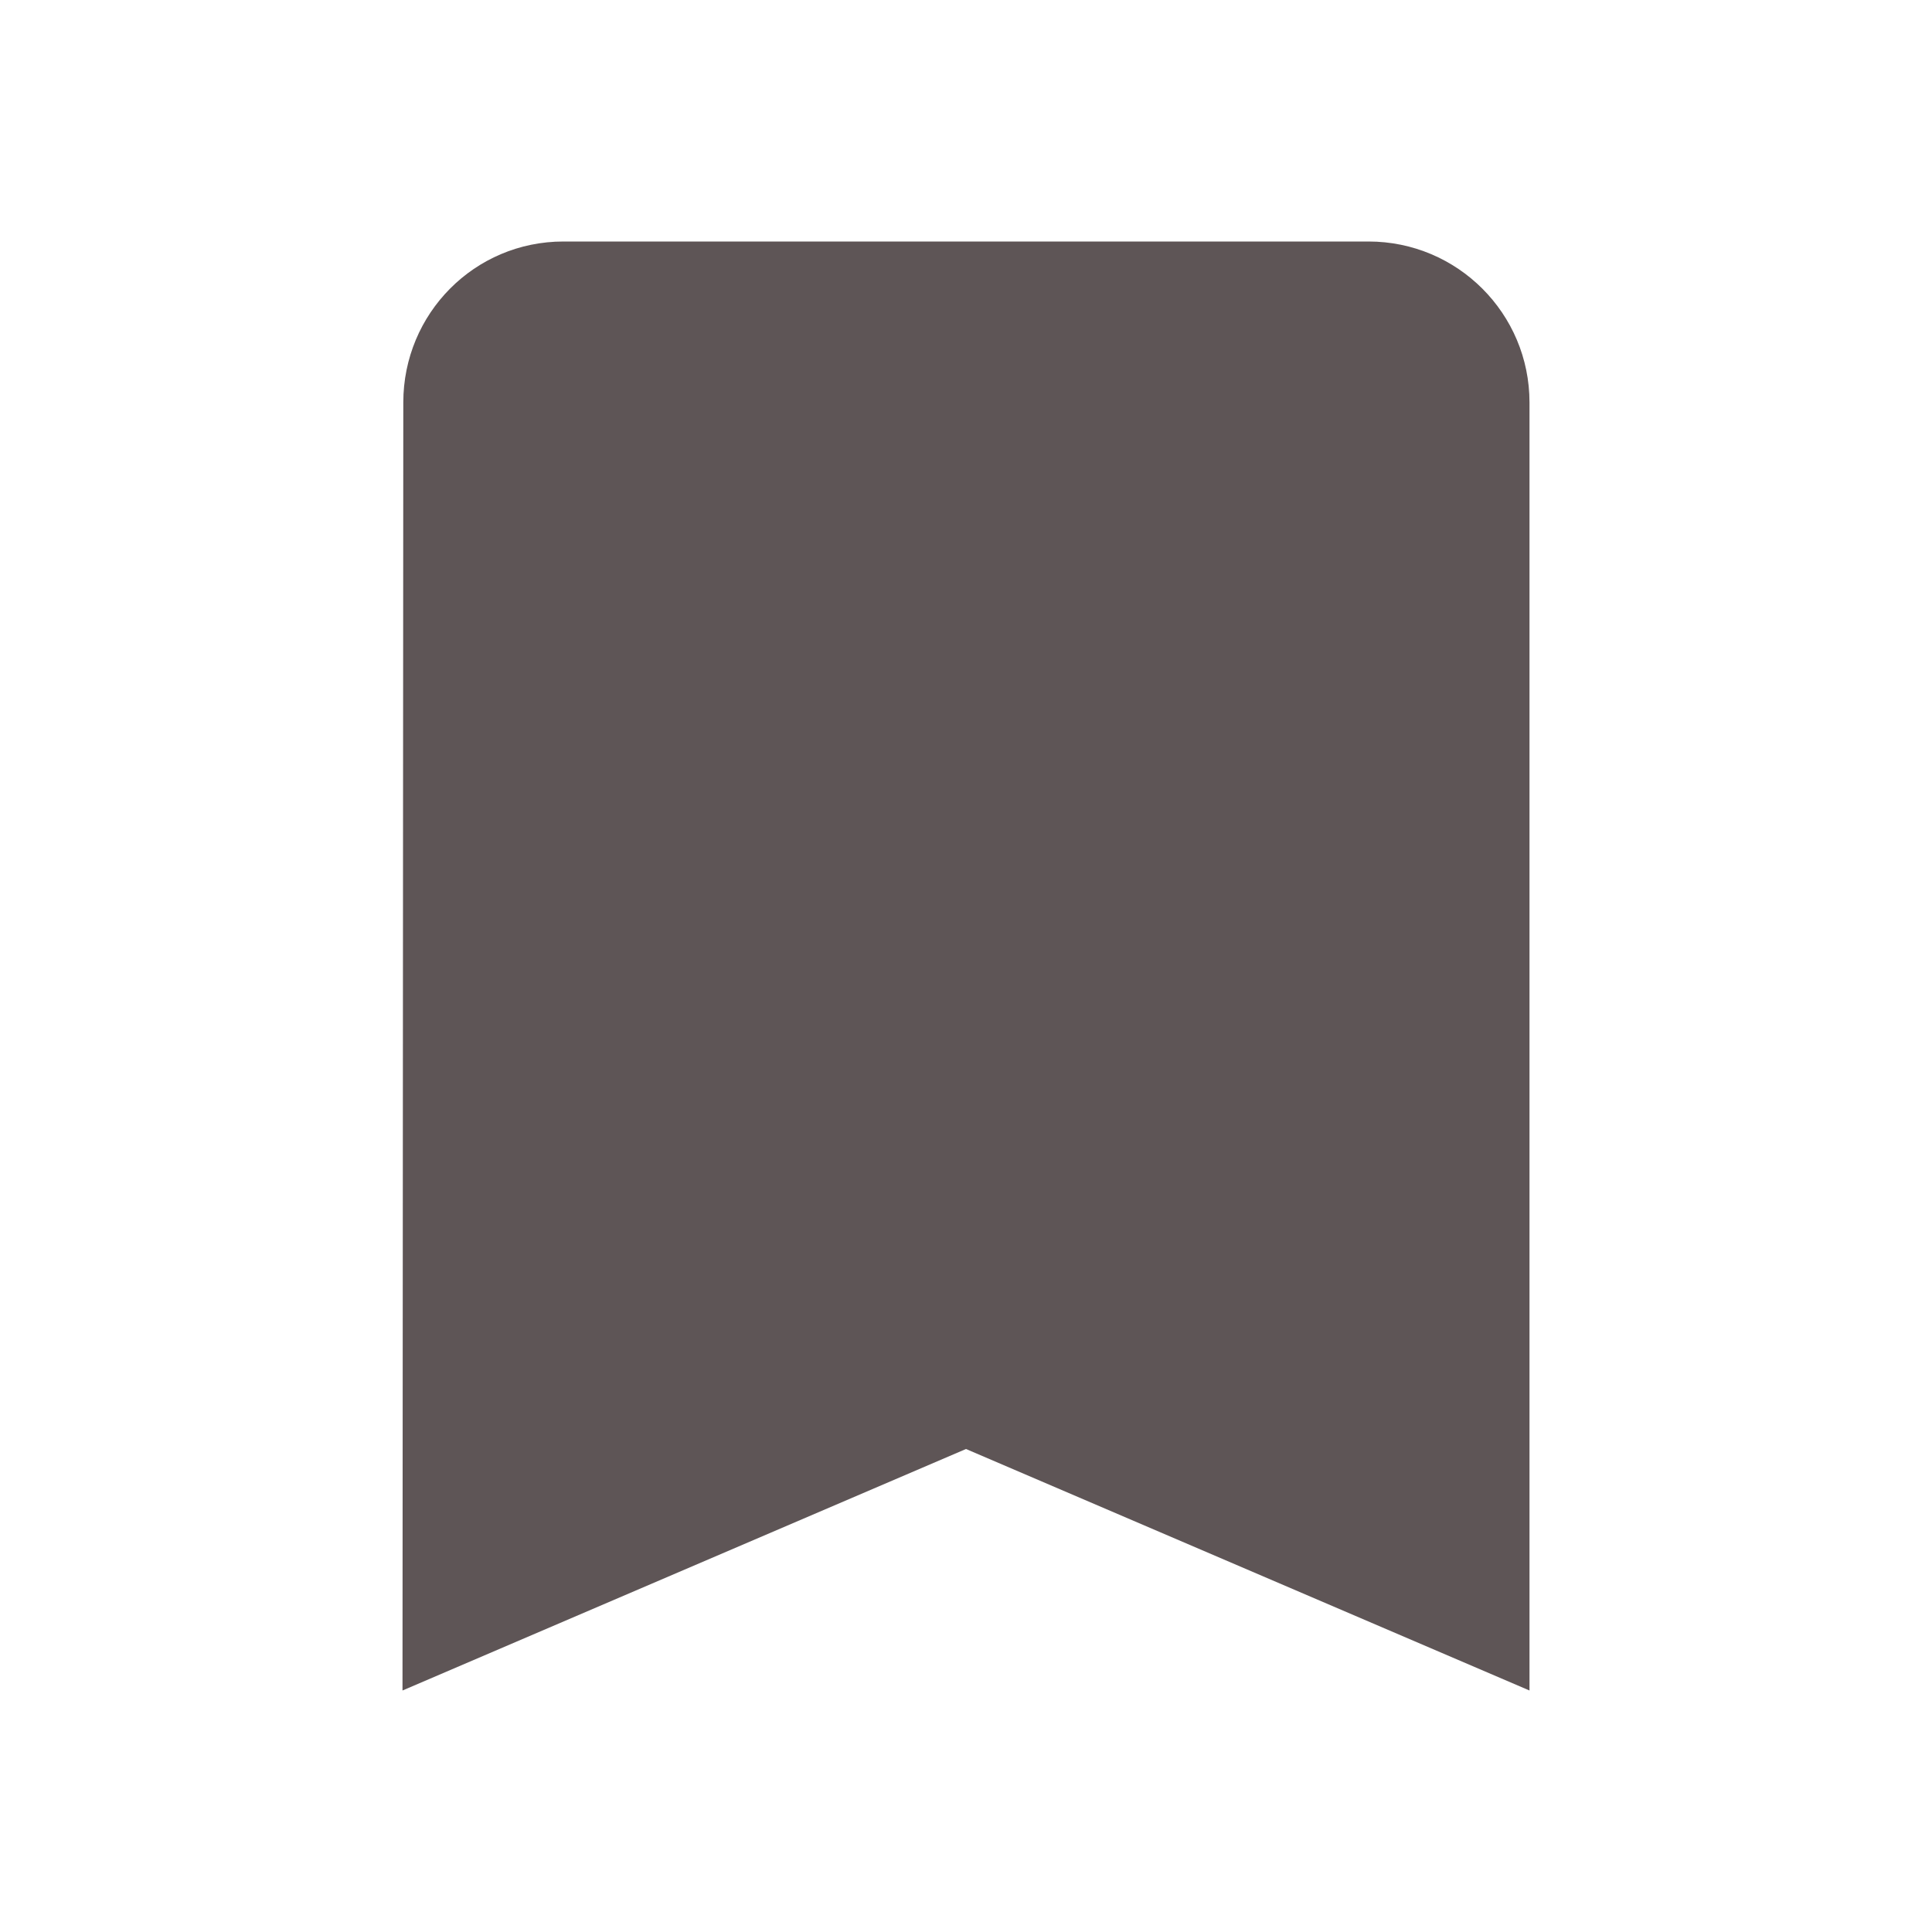 <svg xmlns="http://www.w3.org/2000/svg" width="48" height="48" viewBox="0 0 48 48">
    <path fill="#5e5556" d="M34 6h-20c-2.21 0-3.98 1.79-3.98 4l-.02 32 14-6 14 6v-32c0-2.21-1.79-4-4-4z"/>
    <path d="M0 0h48v48h-48z" fill="none"/>
</svg>
